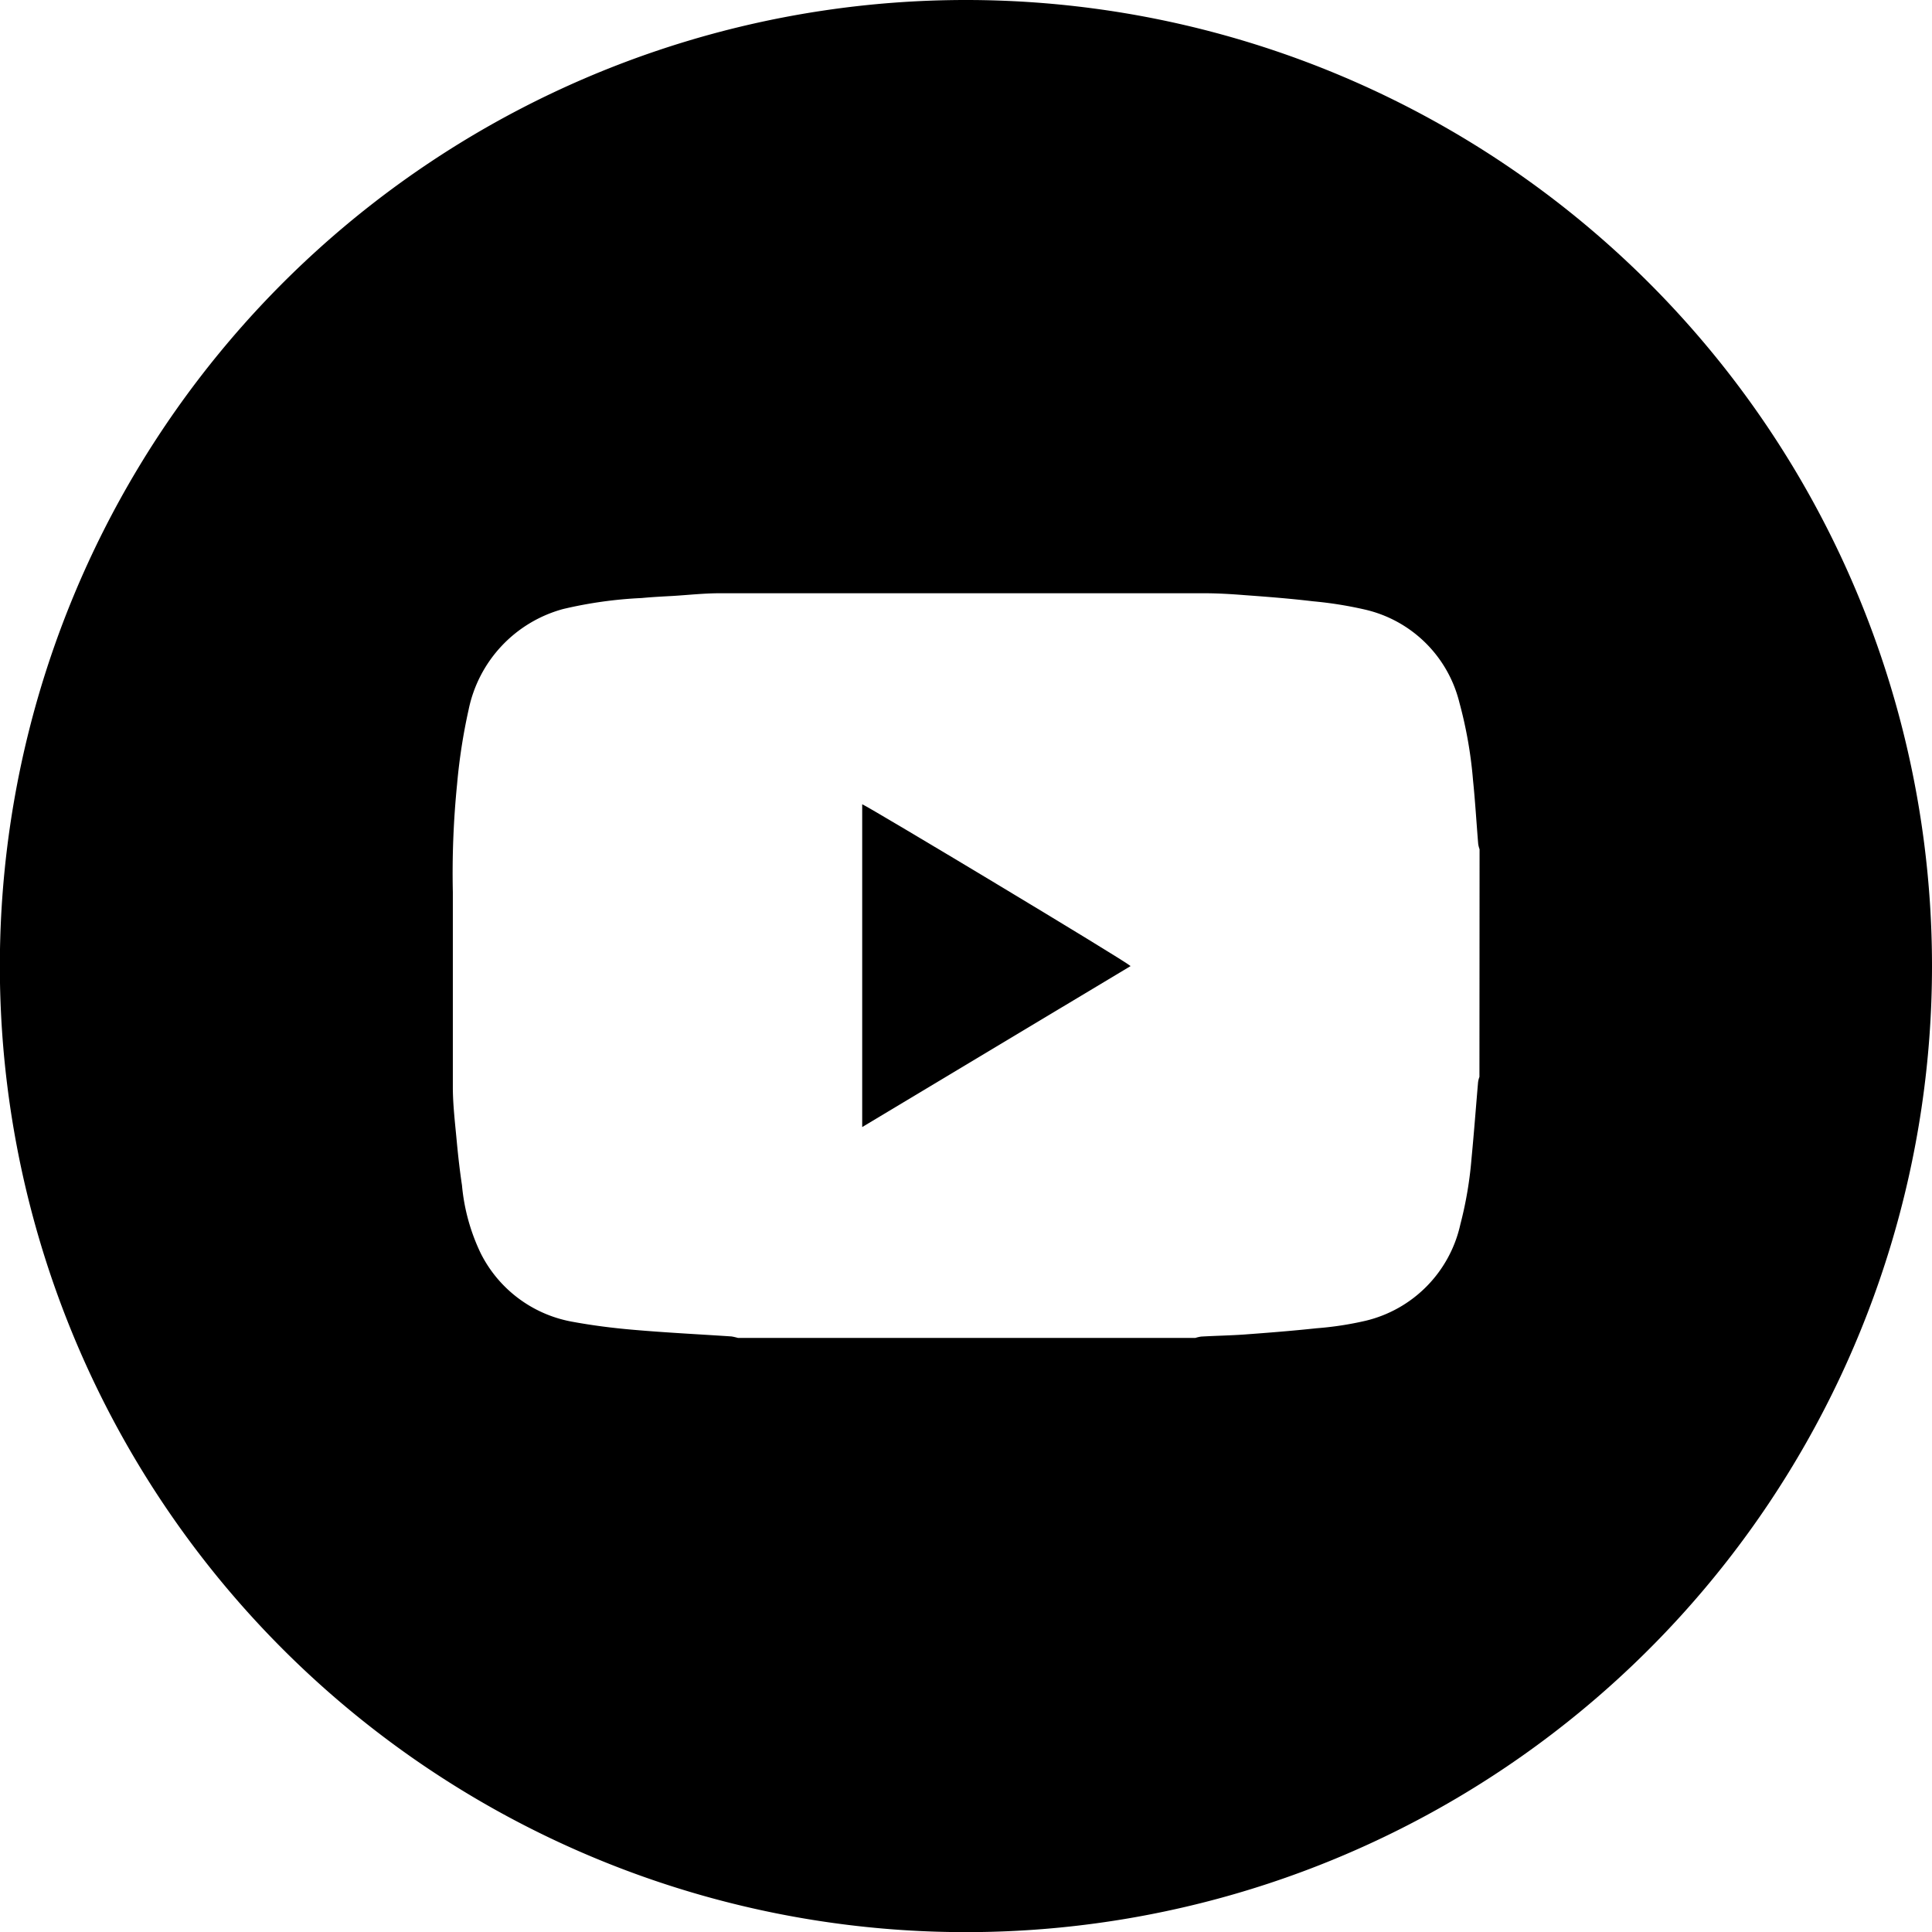 <svg id="Ebene_1" data-name="Ebene 1" xmlns="http://www.w3.org/2000/svg" viewBox="0 0 141.73 141.73"><path d="M63.25,82.68,82.94,70.87C82.45,70.42,63.66,59.14,63.25,59Z"/><path d="M70.87,0a70.87,70.87,0,1,0,70.86,70.87A70.87,70.87,0,0,0,70.87,0Zm37.66,79a1.72,1.72,0,0,0-.1.39c-.16,1.86-.3,3.73-.48,5.59a28.13,28.13,0,0,1-.82,4.84,9.34,9.34,0,0,1-6.95,7.07,24.06,24.06,0,0,1-3.6.55c-1.77.19-3.54.33-5.32.46-1,.07-2.09.09-3.14.15a2.41,2.41,0,0,0-.43.1H54.14a4.15,4.15,0,0,0-.48-.11c-2.41-.16-4.83-.28-7.23-.49-1.51-.13-3-.32-4.51-.6a9.37,9.37,0,0,1-6.65-5,14.55,14.55,0,0,1-1.38-5c-.16-1.06-.28-2.13-.38-3.19-.12-1.31-.28-2.61-.29-3.92,0-4.8,0-9.59,0-14.39a65.31,65.31,0,0,1,.31-7.91,42.33,42.33,0,0,1,.85-5.49,9.66,9.66,0,0,1,6.92-7.37,31.19,31.19,0,0,1,5.78-.81c.74-.07,1.49-.11,2.24-.15,1.16-.07,2.32-.2,3.48-.2q17.76,0,35.52,0c1,0,2,.06,3,.14,1.66.12,3.32.25,5,.45a28.67,28.67,0,0,1,3.82.61,9.27,9.27,0,0,1,6.92,6.82,31.48,31.48,0,0,1,1,5.7c.16,1.55.25,3.11.38,4.67a1.86,1.86,0,0,0,.1.39Z"/></svg>